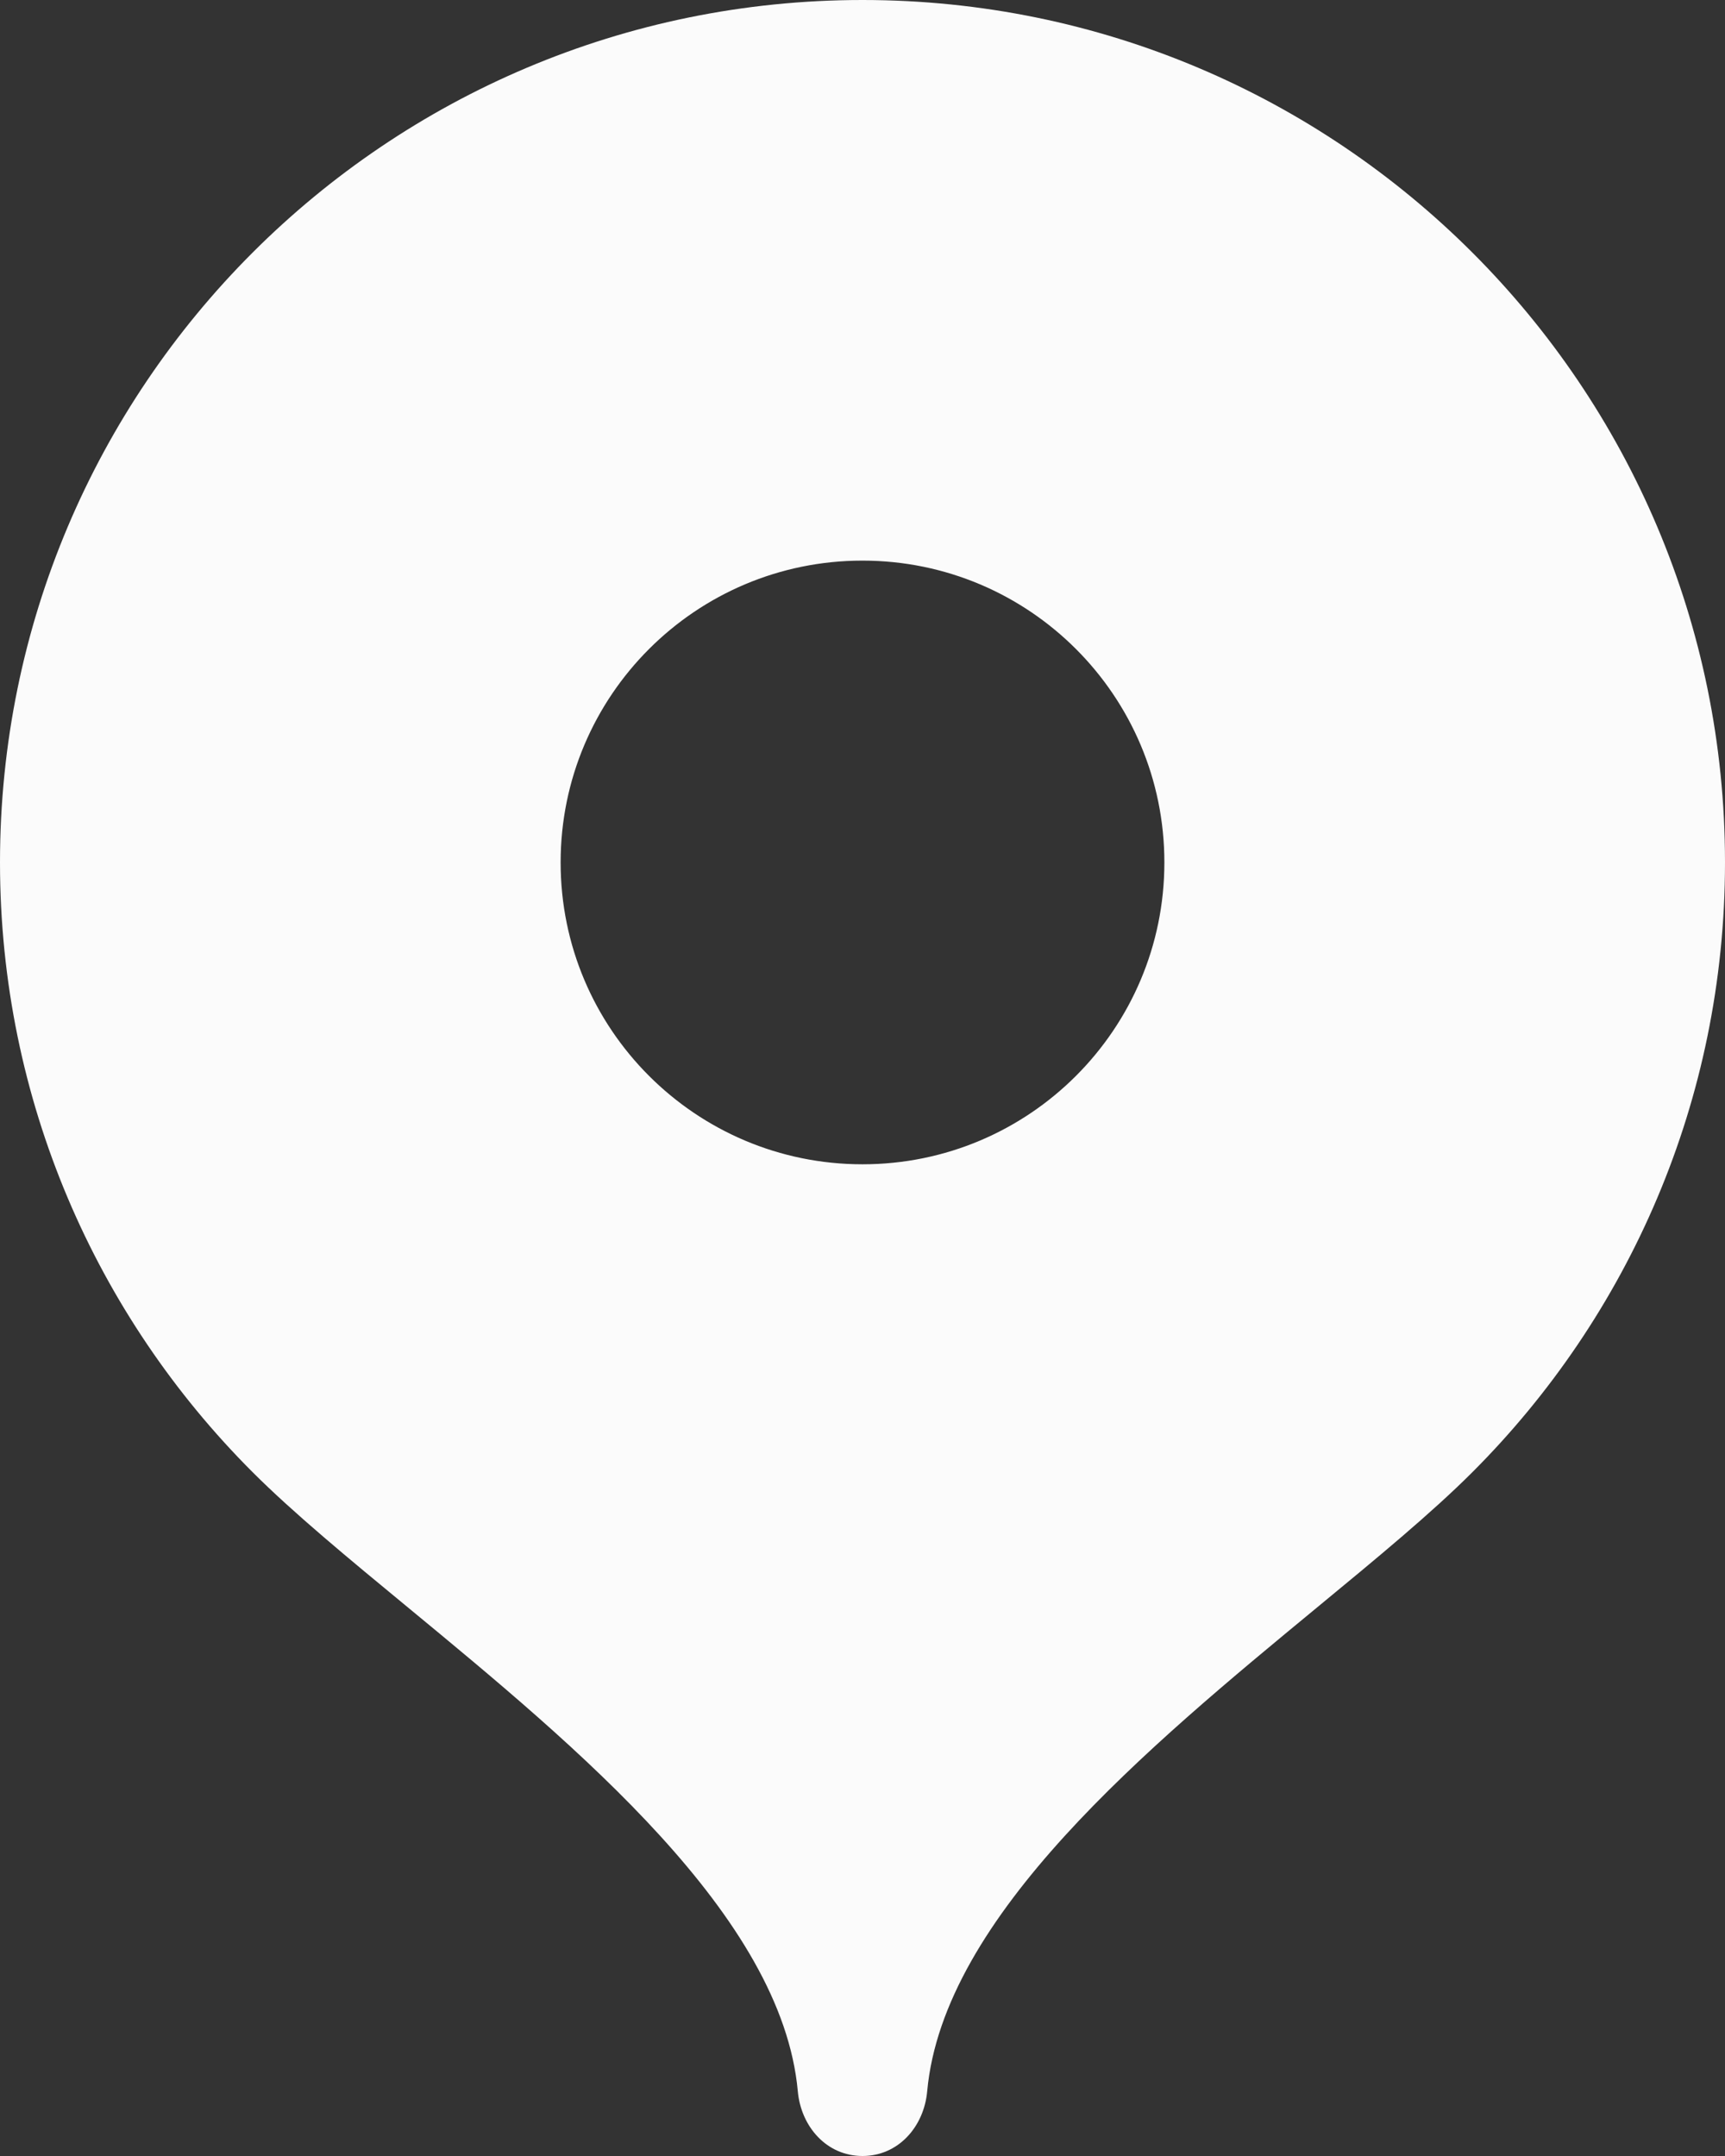 <svg width="32" height="40" viewBox="0 0 32 40" fill="none" xmlns="http://www.w3.org/2000/svg">
<rect x="0" y="0" width="32" height="40" fill="#333333" stroke="none"/>
<path fill-rule="evenodd" clip-rule="evenodd" d="M0 16C0 7.163 7.163 0 16 0C24.837 0 32 7.163 32 16C32 20.417 30.21 24.416 27.316 27.311C26.561 28.067 25.538 28.911 24.431 29.824C21.298 32.41 17.496 35.548 17.2 38.8C17.14 39.46 16.662 40 16 40C15.338 40 14.86 39.46 14.8 38.8C14.504 35.548 10.702 32.41 7.569 29.824C6.462 28.911 5.44 28.067 4.684 27.311C1.79 24.416 0 20.417 0 16ZM21.6 16.001C21.6 19.094 19.093 21.601 16 21.601C12.907 21.601 10.4 19.094 10.4 16.001C10.4 12.908 12.907 10.401 16 10.401C19.093 10.401 21.6 12.908 21.6 16.001Z" fill="#FBFBFB"/>
</svg>

